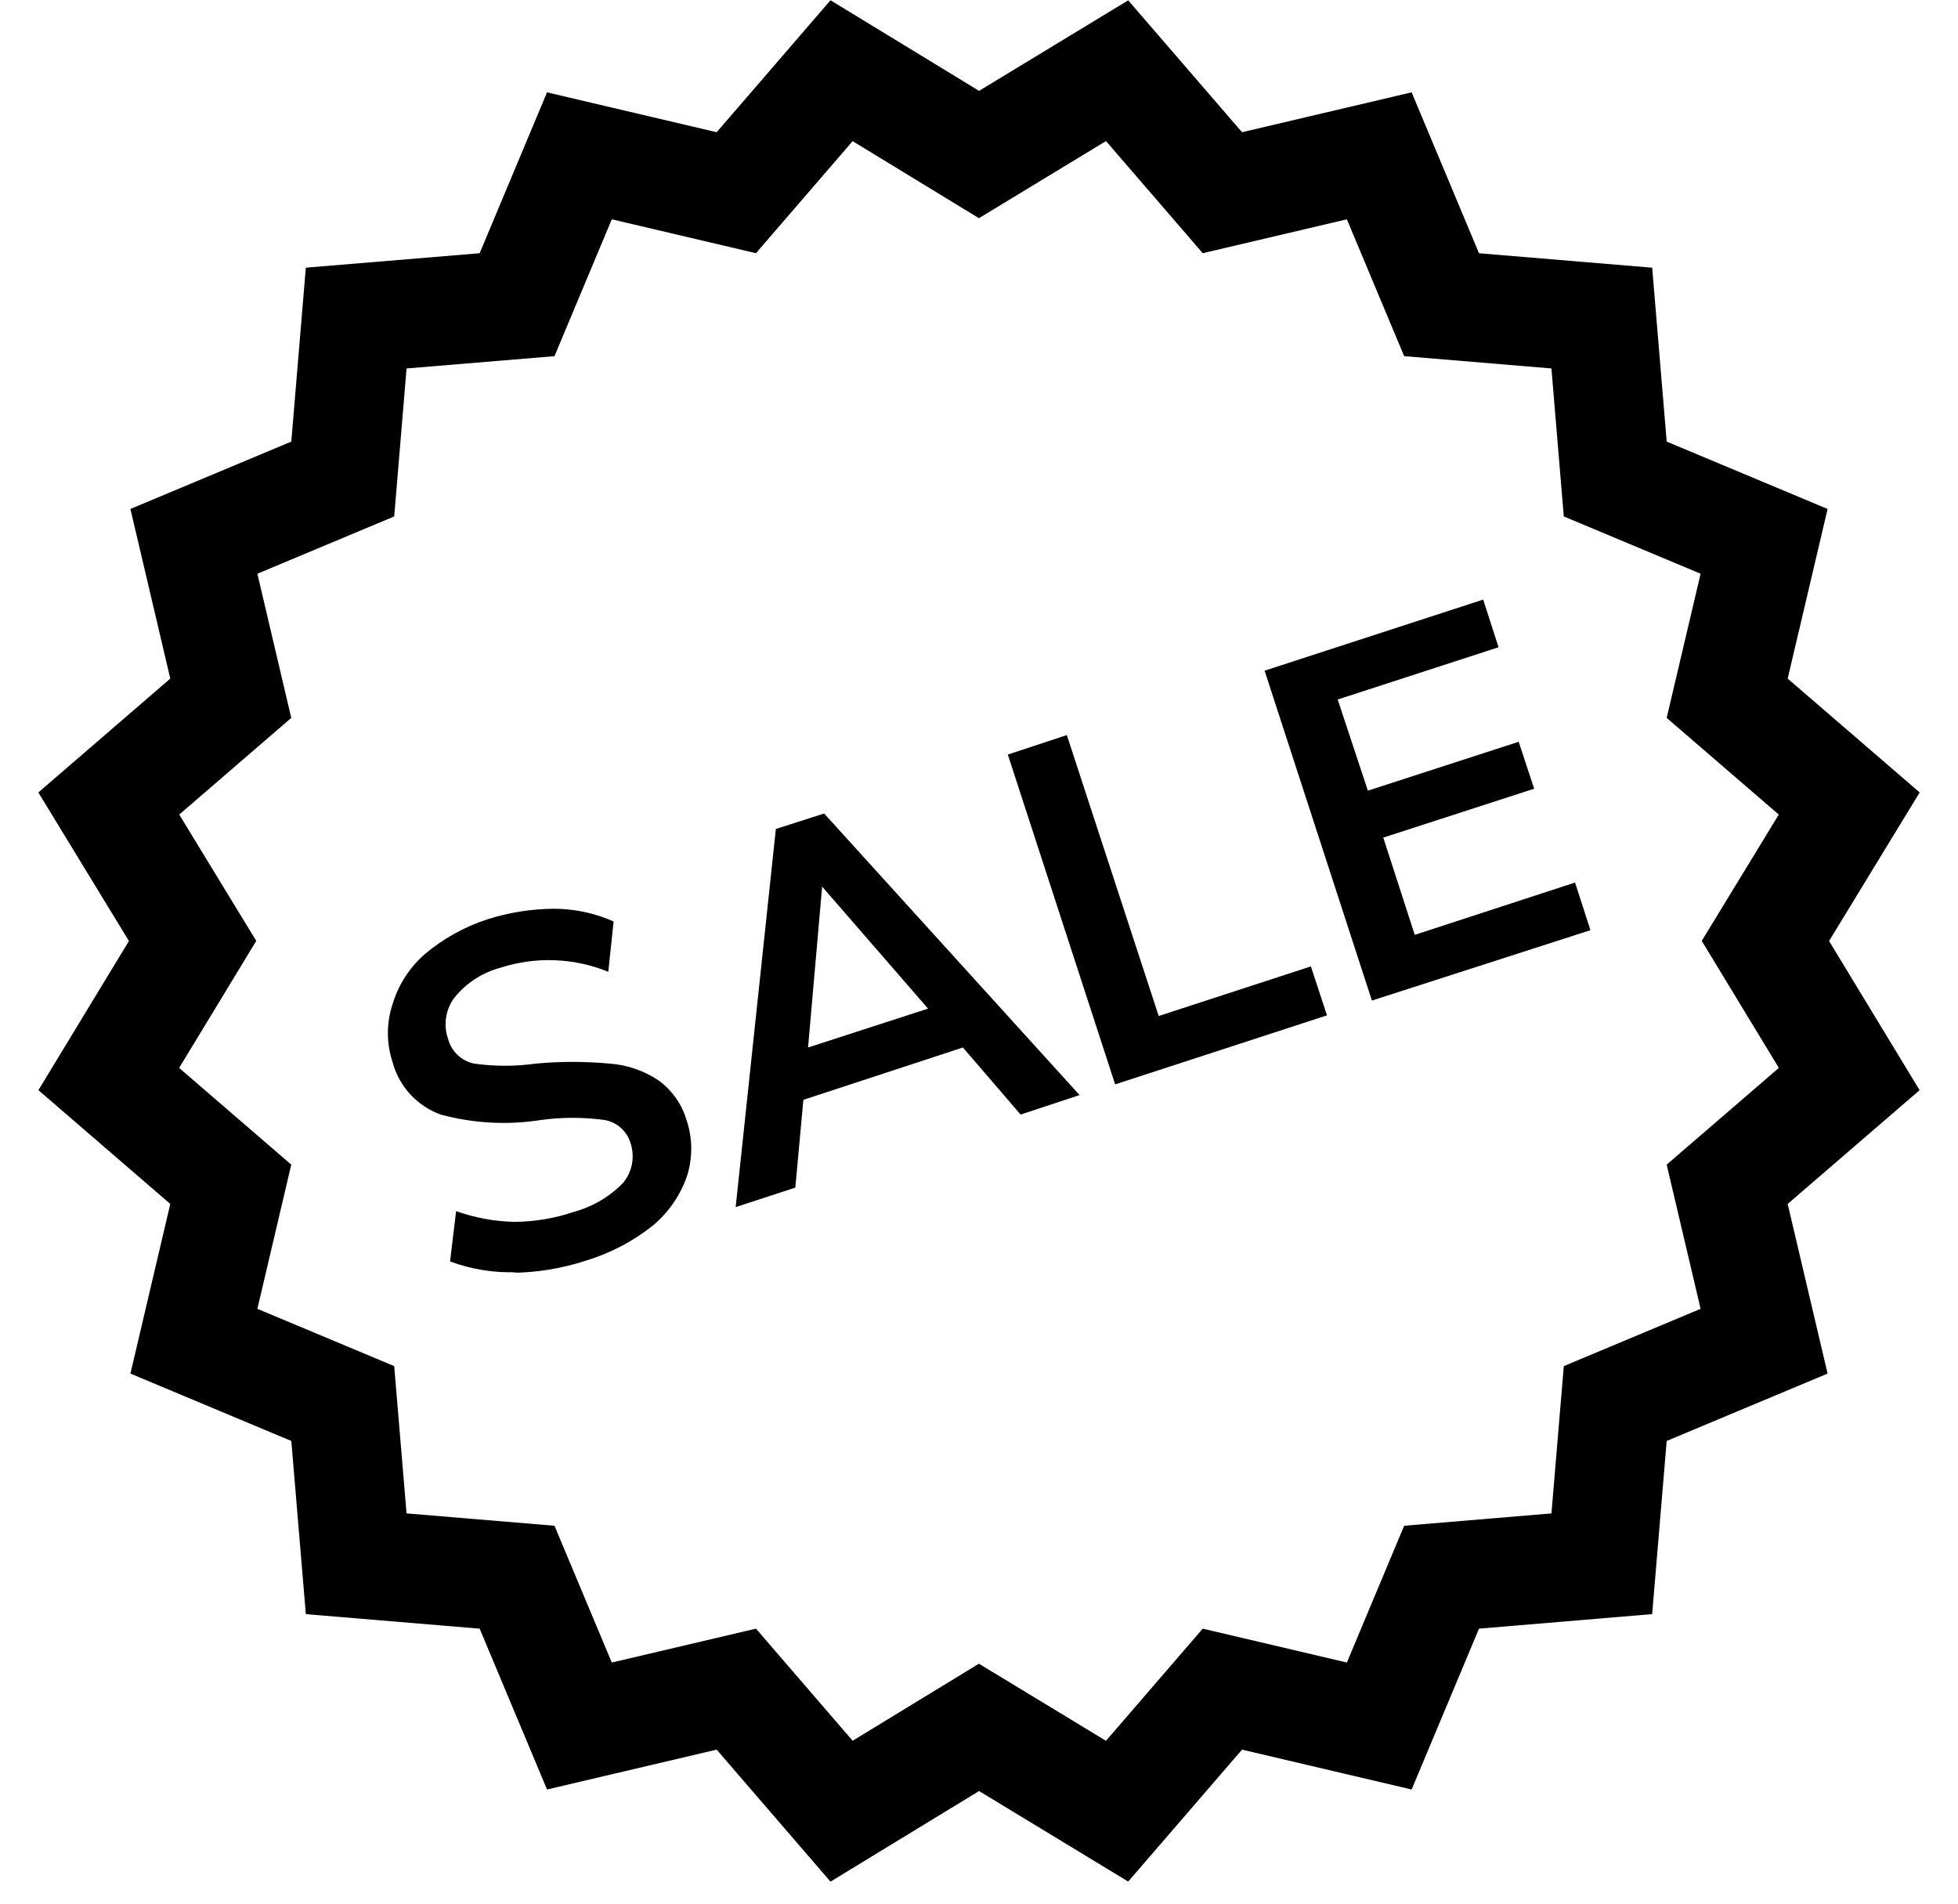 <svg width="36" height="35" viewBox="0 0 36 35" fill="none" xmlns="http://www.w3.org/2000/svg">
<path d="M18 2.841L20.539 1.3L22.475 3.543L25.359 2.865L26.505 5.602L29.451 5.848L29.698 8.807L32.435 9.953L31.756 12.838L34 14.773L32.459 17.3L34 19.839L31.756 21.774L32.435 24.659L29.698 25.805L29.451 28.751L26.505 28.998L25.359 31.734L22.475 31.056L20.539 33.3L18 31.759L15.473 33.3L13.538 31.056L10.653 31.734L9.507 28.998L6.549 28.751L6.302 25.805L3.565 24.659L4.243 21.774L2 19.839L3.541 17.3L2 14.773L4.243 12.838L3.565 9.953L6.302 8.807L6.549 5.848L9.507 5.602L10.653 2.865L13.538 3.543L15.473 1.3L18 2.841Z" stroke="black" stroke-width="2" stroke-miterlimit="10"/>
<path d="M9.507 23.389C9.087 23.406 8.668 23.339 8.275 23.192L8.386 22.267C8.73 22.39 9.092 22.457 9.458 22.465C9.831 22.462 10.202 22.4 10.555 22.28C10.897 22.186 11.207 22.003 11.455 21.75C11.539 21.648 11.596 21.527 11.62 21.398C11.644 21.268 11.633 21.134 11.591 21.01C11.557 20.902 11.495 20.806 11.41 20.732C11.325 20.658 11.221 20.609 11.11 20.591C10.725 20.539 10.335 20.539 9.951 20.591C9.335 20.689 8.704 20.655 8.102 20.492C7.886 20.414 7.693 20.284 7.538 20.115C7.384 19.945 7.273 19.741 7.215 19.518C7.104 19.178 7.104 18.811 7.215 18.471C7.321 18.113 7.526 17.793 7.806 17.546C8.143 17.261 8.533 17.043 8.953 16.905C9.351 16.777 9.767 16.711 10.185 16.708C10.563 16.709 10.937 16.788 11.282 16.942L11.184 17.867C10.552 17.609 9.849 17.583 9.199 17.793C8.87 17.881 8.577 18.071 8.361 18.335C8.278 18.442 8.224 18.568 8.203 18.702C8.181 18.835 8.193 18.972 8.238 19.099C8.267 19.213 8.328 19.315 8.413 19.396C8.498 19.477 8.604 19.532 8.718 19.555C9.095 19.608 9.476 19.608 9.852 19.555C10.303 19.513 10.757 19.513 11.208 19.555C11.53 19.578 11.84 19.685 12.108 19.864C12.358 20.046 12.54 20.306 12.626 20.603C12.737 20.939 12.737 21.302 12.626 21.639C12.501 21.99 12.284 22.301 11.997 22.538C11.631 22.828 11.212 23.046 10.765 23.18C10.327 23.323 9.869 23.398 9.409 23.401" fill="black"/>
<path d="M14.857 19.259L17.063 18.544L15.116 16.301L14.857 19.259ZM18.765 20.492L17.704 19.259L14.771 20.221L14.623 21.835L13.526 22.193L14.265 15.241L15.153 14.957L19.849 20.134L18.765 20.492Z" fill="black"/>
<path d="M20.503 19.937L18.53 13.873L19.615 13.515L21.304 18.68L24.102 17.768L24.398 18.668L20.503 19.937Z" fill="black"/>
<path d="M25.224 18.396L23.251 12.331L27.27 11.024L27.553 11.9L24.595 12.861L25.15 14.537L27.923 13.638L28.207 14.501L25.433 15.4L26.012 17.188L28.959 16.226L29.242 17.102L25.224 18.396Z" fill="black"/>
</svg>
